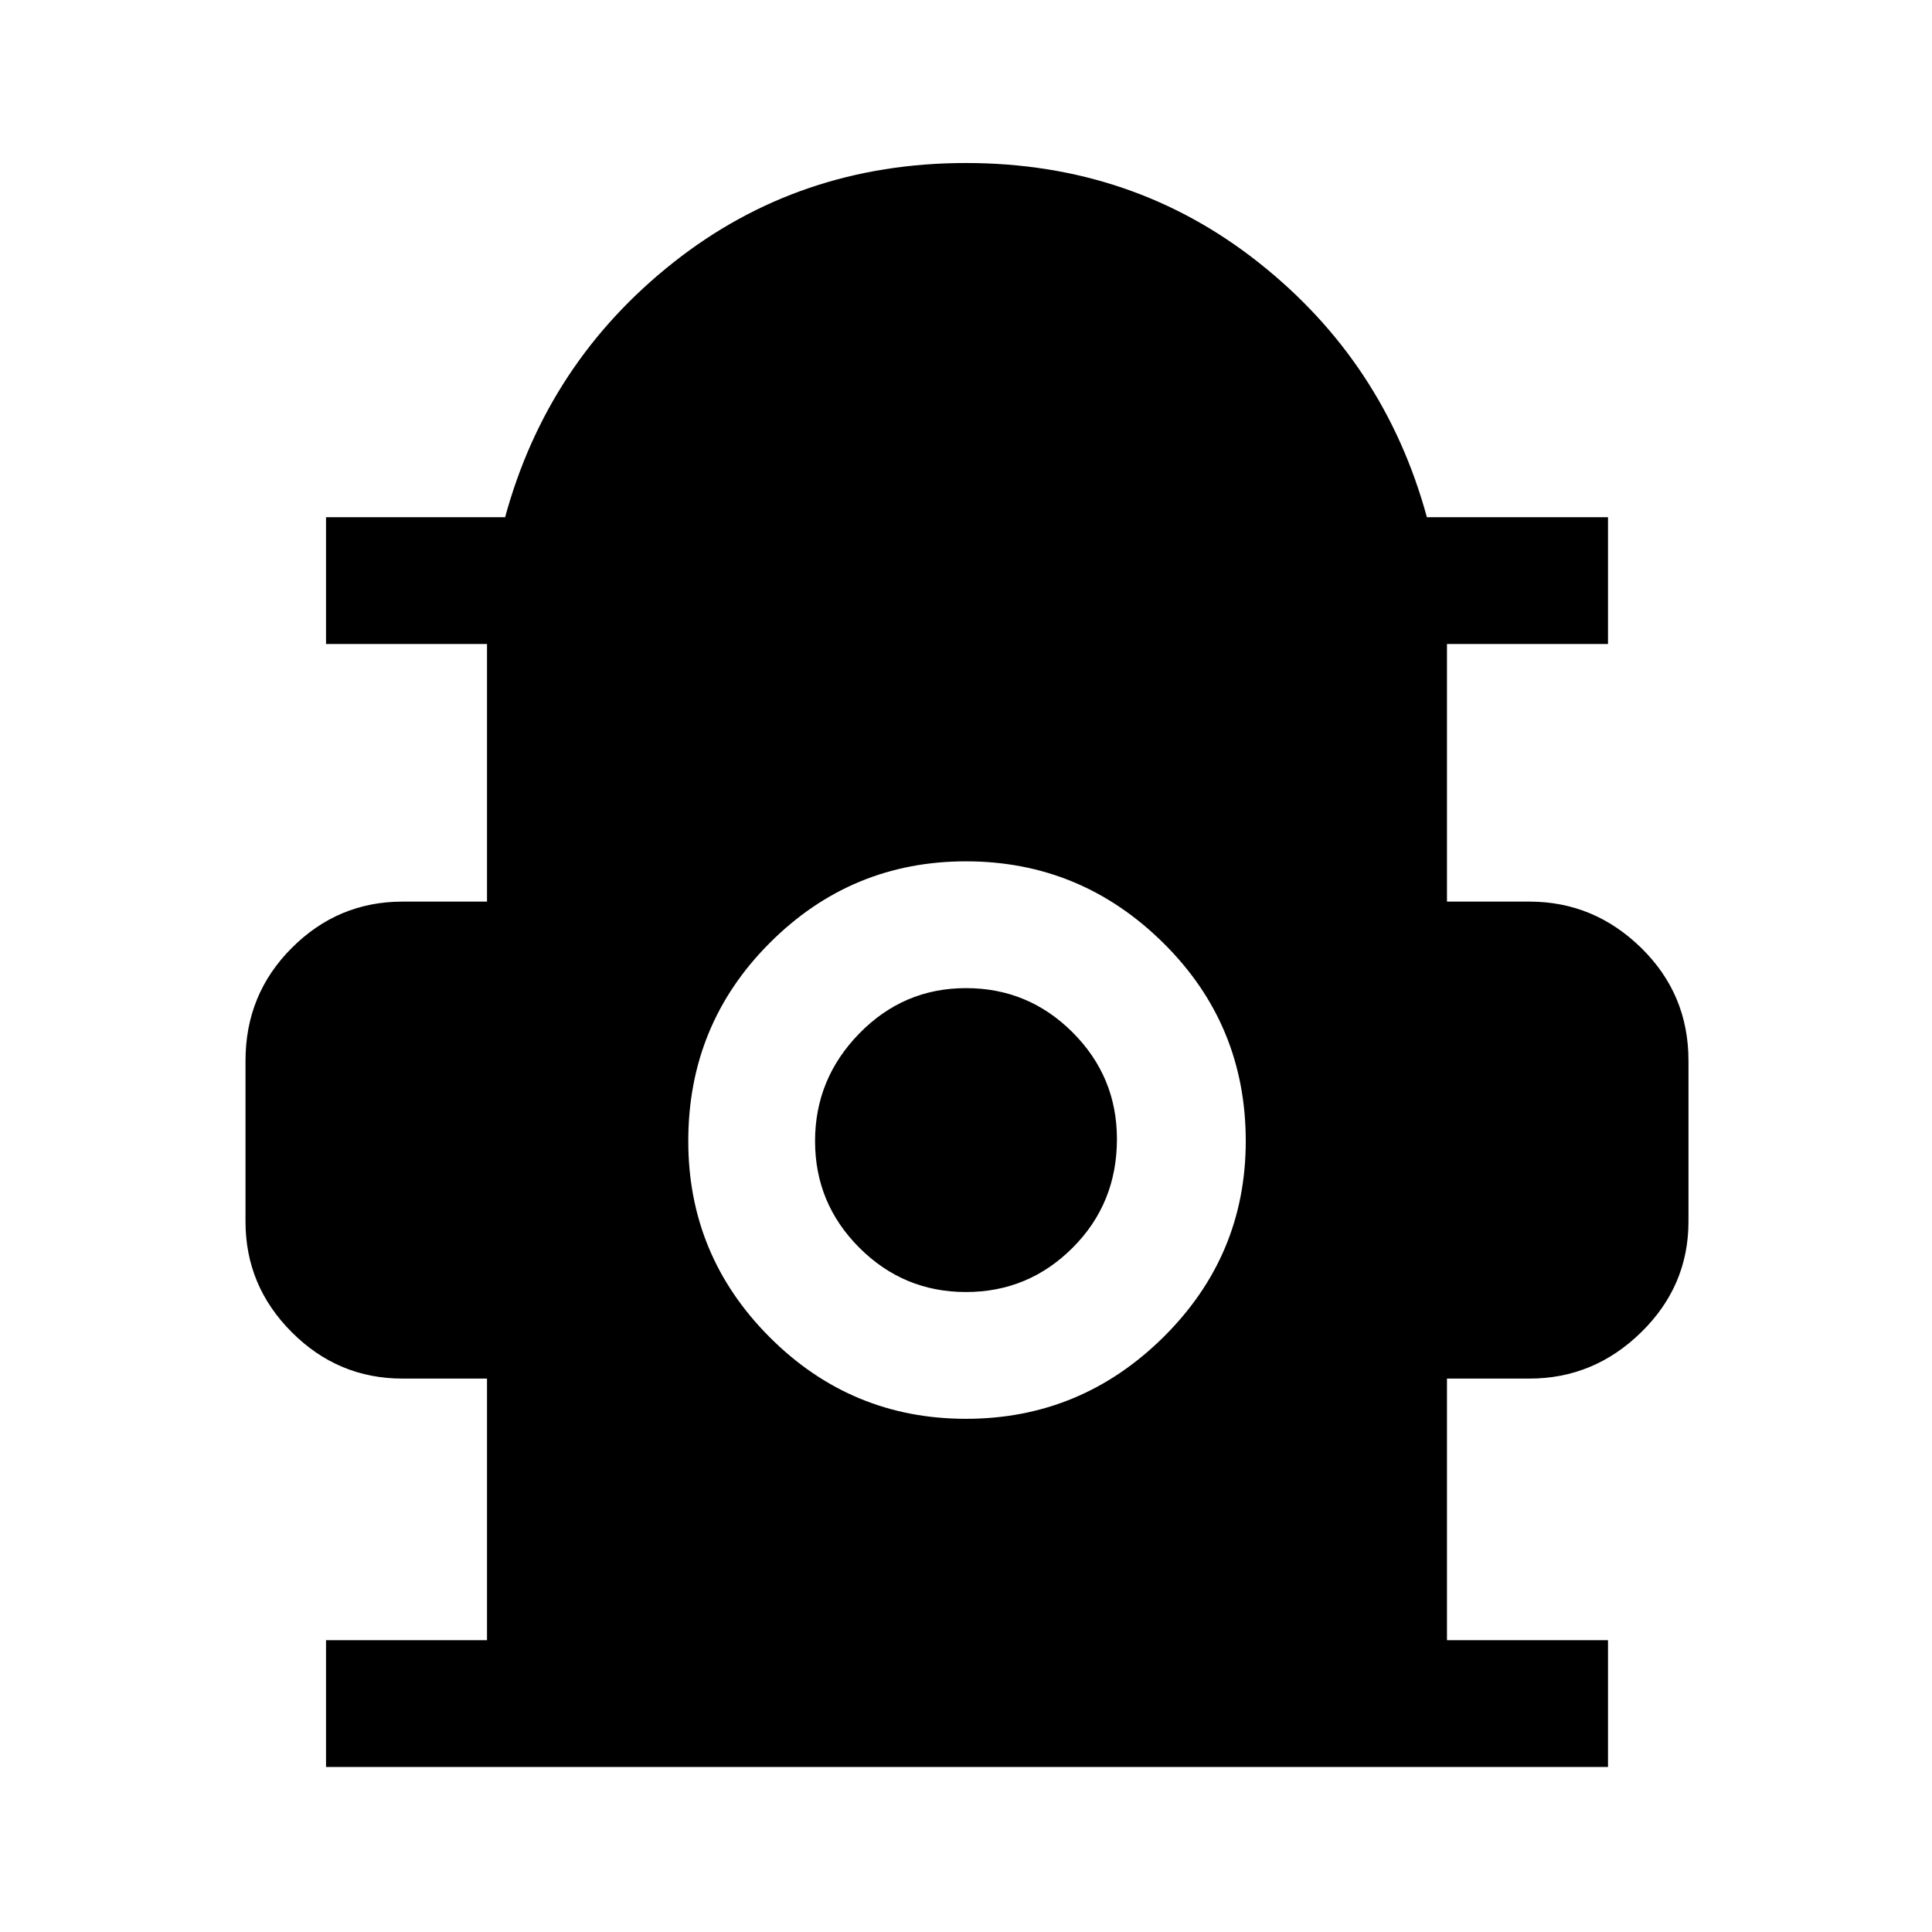 <svg xmlns="http://www.w3.org/2000/svg" height="40" width="40"><path d="M6.75 36.583v-2.625h3.333v-5.416h-1.75q-1.333 0-2.291-.959-.959-.958-.959-2.291v-3.334q0-1.375.959-2.333.958-.958 2.291-.958h1.75v-5.334H6.75v-2.625h3.708q.875-3.208 3.479-5.27Q16.542 3.375 20 3.375q3.458 0 6.062 2.063 2.605 2.062 3.48 5.27h3.75v2.625h-3.334v5.334h1.709q1.333 0 2.312.958.979.958.979 2.333v3.334q0 1.333-.979 2.291-.979.959-2.312.959h-1.709v5.416h3.334v2.625ZM20 29.375q2.375 0 4.083-1.687 1.709-1.688 1.709-4.063 0-2.417-1.709-4.104-1.708-1.688-4.083-1.688t-4.062 1.688q-1.688 1.687-1.688 4.104 0 2.375 1.688 4.063 1.687 1.687 4.062 1.687Zm0-2.625q-1.292 0-2.208-.917-.917-.916-.917-2.208 0-1.292.917-2.229.916-.938 2.208-.938 1.292 0 2.208.917.917.917.917 2.208 0 1.334-.917 2.25-.916.917-2.208.917Z"/></svg>